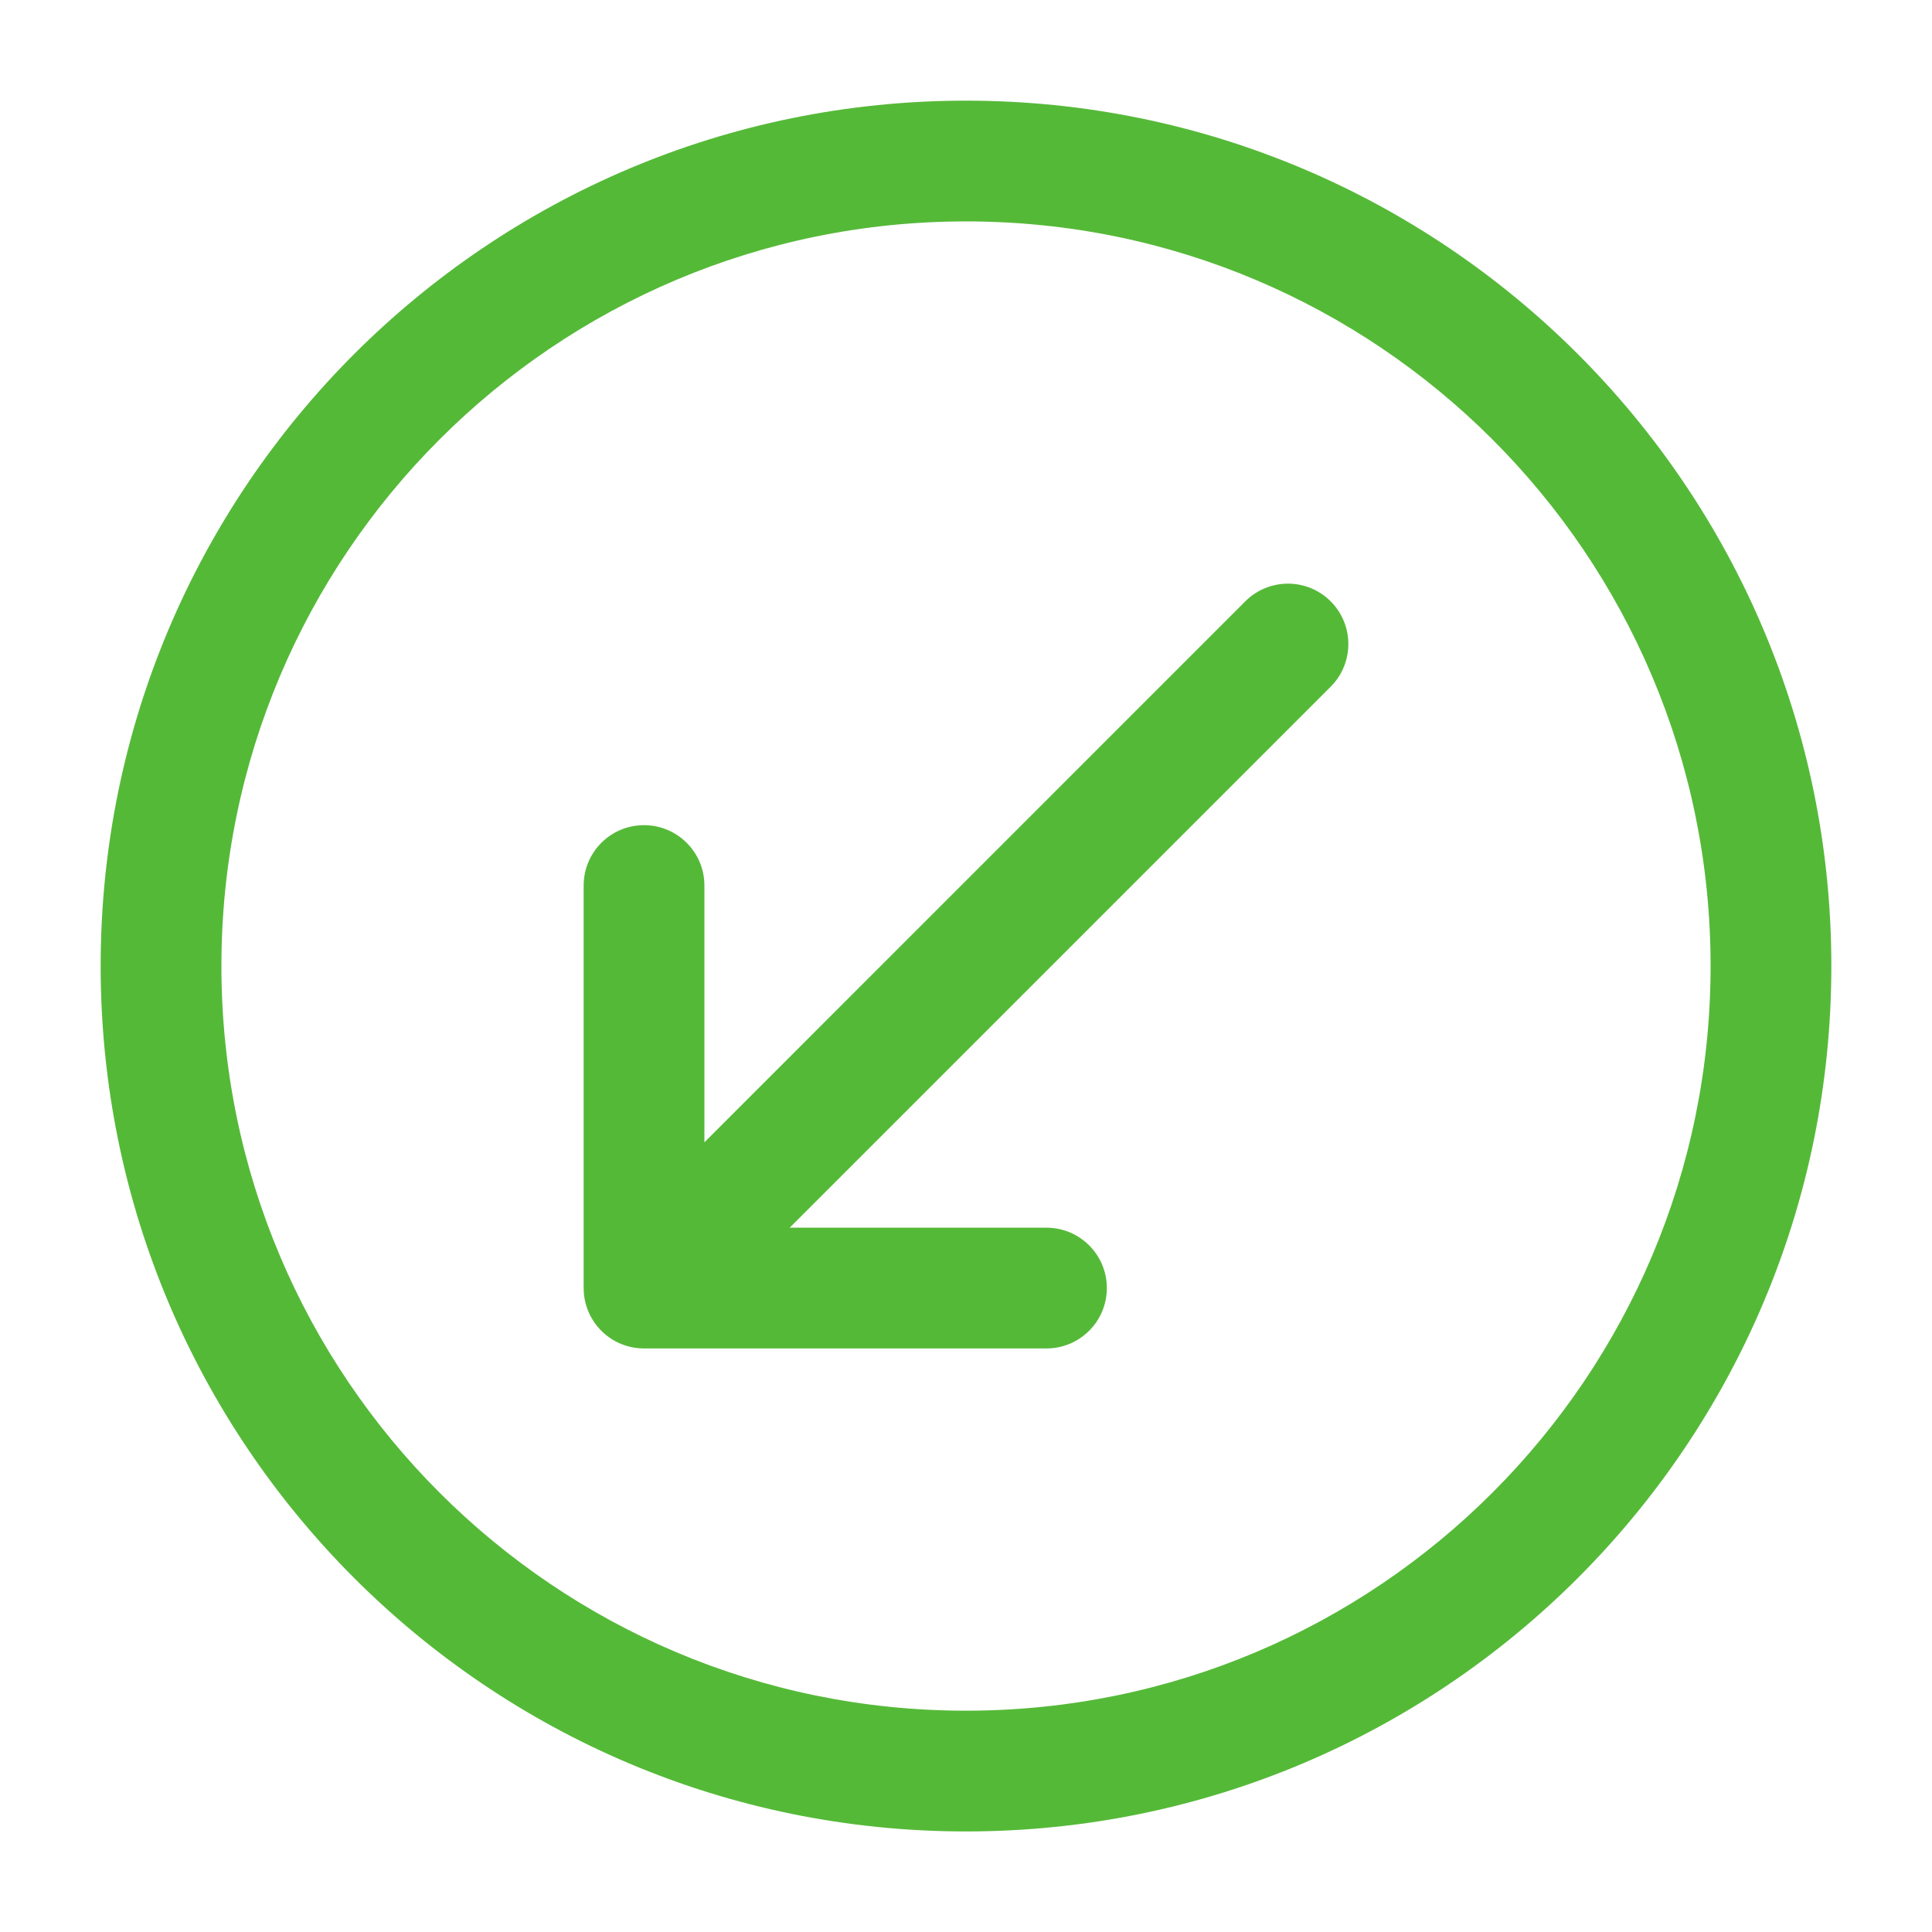 <svg width="20" height="20" viewBox="0 0 20 20" fill="none" xmlns="http://www.w3.org/2000/svg">
<path d="M17.708 10C17.708 5.743 14.257 2.292 10 2.292C5.743 2.292 2.292 5.743 2.292 10C2.292 14.258 5.743 17.709 10 17.709C14.257 17.709 17.708 14.258 17.708 10ZM12.891 6.225C13.135 5.981 13.531 5.981 13.775 6.225C14.019 6.469 14.019 6.865 13.775 7.109L8.175 12.709H10.833C11.178 12.709 11.458 12.989 11.458 13.334C11.458 13.679 11.178 13.959 10.833 13.959H6.667C6.321 13.959 6.042 13.679 6.042 13.334V9.167C6.042 8.822 6.321 8.542 6.667 8.542C7.012 8.542 7.292 8.822 7.292 9.167V11.825L12.891 6.225ZM18.958 10C18.958 14.948 14.947 18.959 10 18.959C5.052 18.959 1.042 14.948 1.042 10C1.042 5.053 5.052 1.042 10 1.042C14.947 1.042 18.958 5.053 18.958 10Z" fill="#55B938"/>
</svg>
